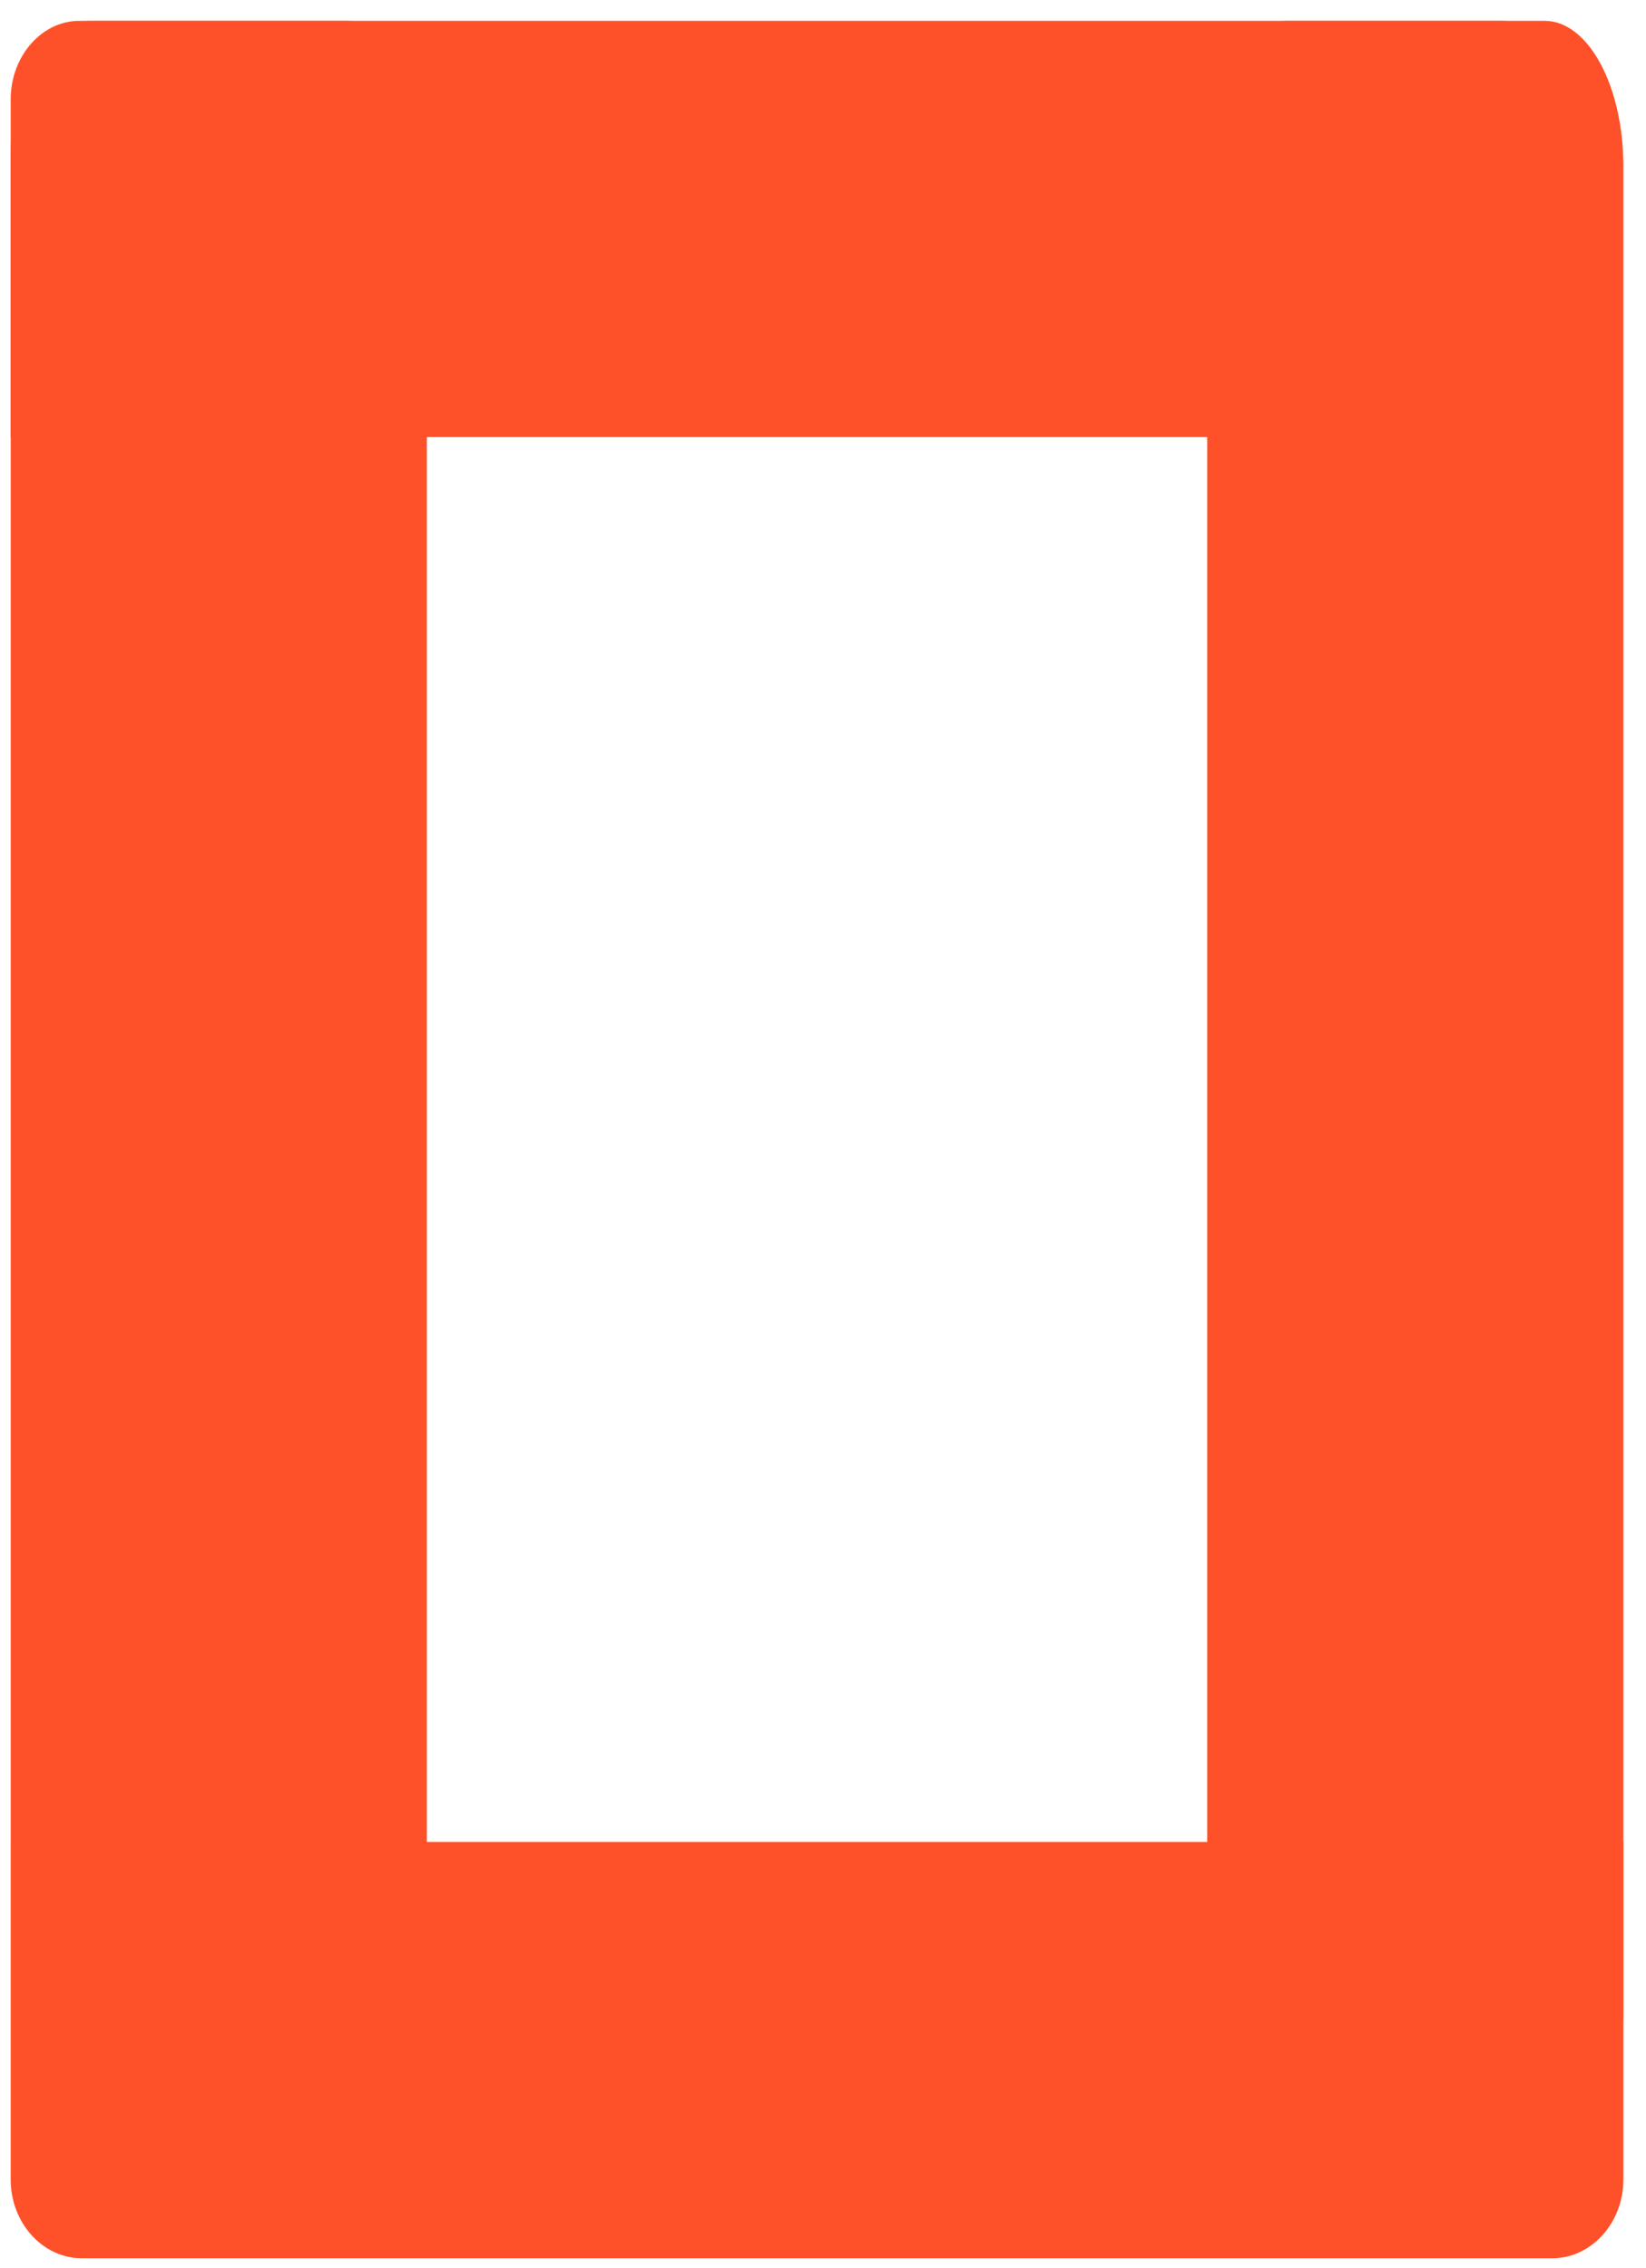 <svg xmlns="http://www.w3.org/2000/svg" width="45" height="62" viewBox="0 0 45 62" fill="none">
    <path
        d="M44.381 54.909V4.54C44.381 2.347 43.419 0.57 42.232 0.57L35.152 0.57C33.965 0.57 33.003 2.347 33.003 4.54V54.909C33.003 57.102 33.965 58.88 35.152 58.88H42.232C43.419 58.88 44.381 57.102 44.381 54.909Z"
        fill="#FF5129" />
    <path fill-rule="evenodd" clip-rule="evenodd"
        d="M11.67 50.347V4.25C11.67 2.226 10.703 0.57 9.521 0.57H2.441C1.26 0.57 0.293 2.226 0.293 4.25V50.347H0.292V59.576C0.292 60.758 1.165 61.725 2.231 61.725H42.442C43.508 61.725 44.381 60.758 44.381 59.576V50.347H11.67Z"
        fill="#FF5129" />
    <path
        d="M2.168 0.57H41.082C42.114 0.57 42.959 1.537 42.959 2.718V9.799C42.959 10.98 42.114 11.947 41.082 11.947H0.292V2.718C0.292 1.537 1.137 0.57 2.168 0.57Z"
        fill="#FF5129" />
</svg>